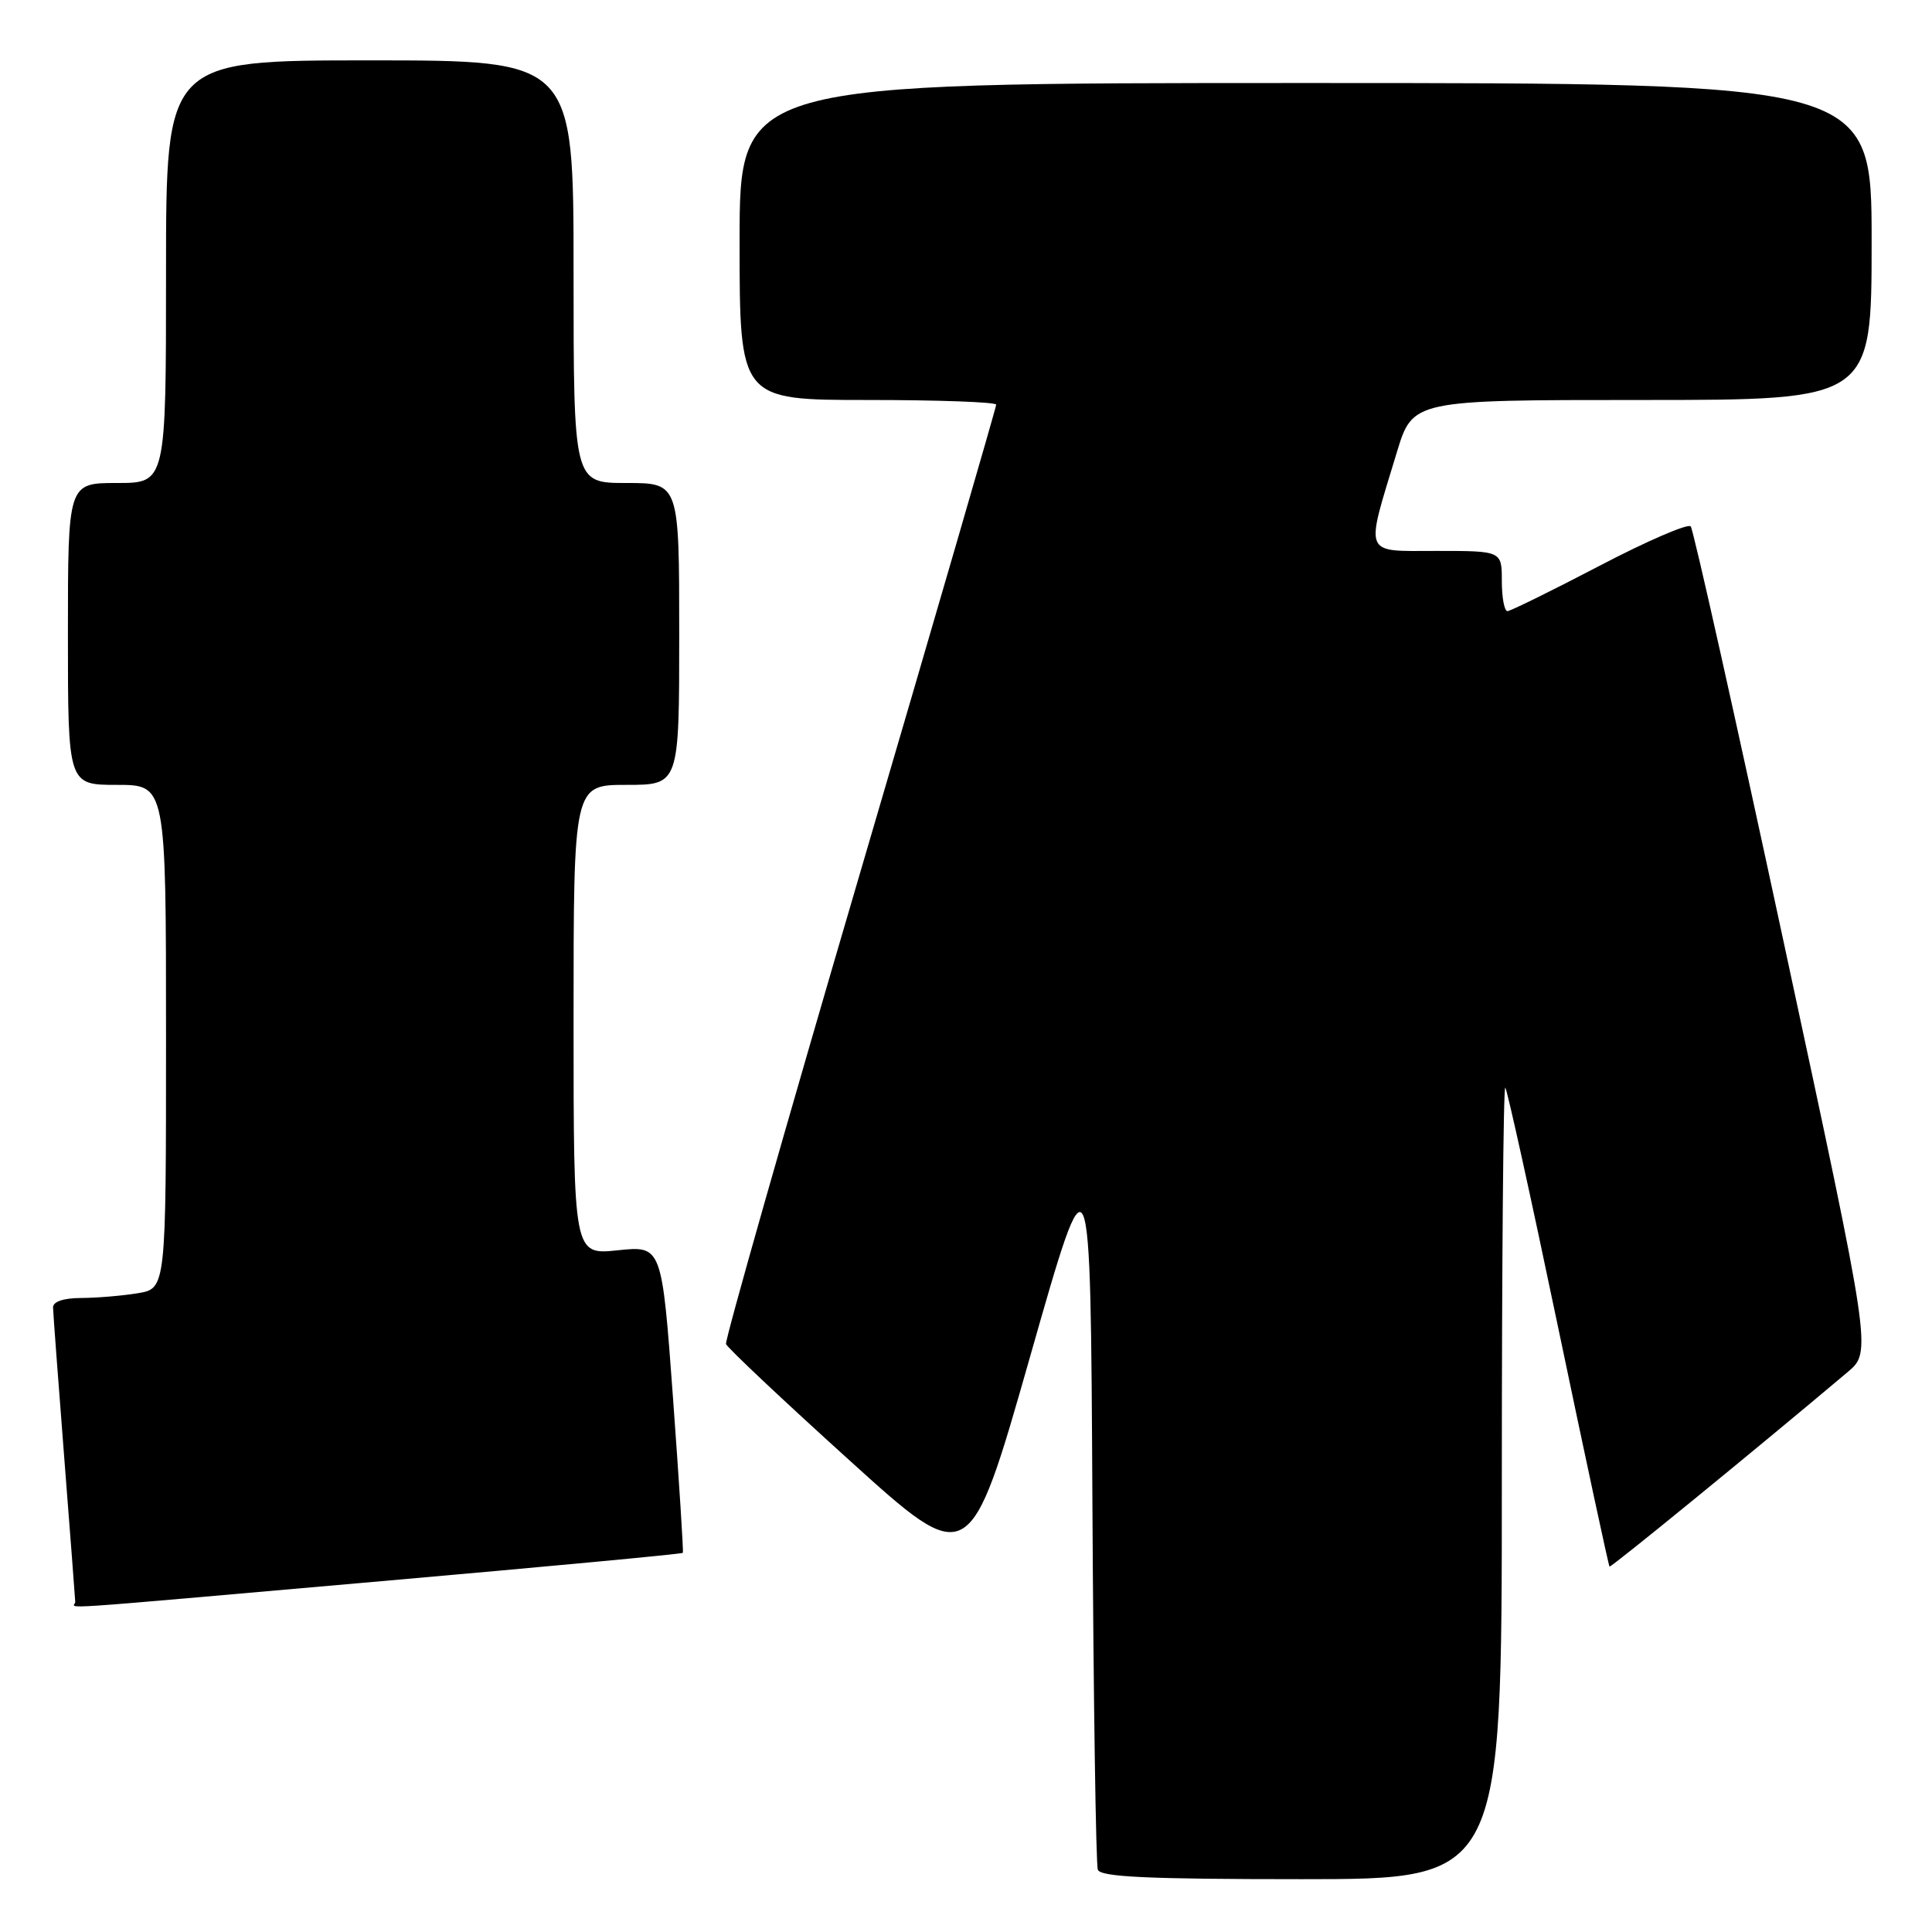 <?xml version="1.0" encoding="UTF-8" standalone="no"?>
<!DOCTYPE svg PUBLIC "-//W3C//DTD SVG 1.1//EN" "http://www.w3.org/Graphics/SVG/1.1/DTD/svg11.dtd" >
<svg xmlns="http://www.w3.org/2000/svg" xmlns:xlink="http://www.w3.org/1999/xlink" version="1.1" viewBox="0 0 256 256">
 <g >
 <path fill="currentColor"
d=" M 199.00 196.33 C 199.00 167.37 199.20 143.87 199.46 144.12 C 199.71 144.37 202.87 158.71 206.48 175.98 C 210.09 193.25 213.15 207.47 213.27 207.58 C 213.46 207.74 232.49 192.20 244.83 181.80 C 248.02 179.11 248.02 179.11 236.34 124.80 C 229.92 94.94 224.38 70.16 224.03 69.75 C 223.68 69.33 218.24 71.68 211.95 74.97 C 205.65 78.26 200.16 80.96 199.75 80.98 C 199.34 80.99 199.00 79.20 199.00 77.00 C 199.00 73.00 199.00 73.00 190.38 73.00 C 180.50 73.00 180.86 73.87 185.08 59.96 C 187.19 53.00 187.19 53.00 217.60 53.00 C 248.00 53.00 248.00 53.00 248.00 32.00 C 248.00 11.00 248.00 11.00 173.00 11.00 C 98.00 11.00 98.00 11.00 98.00 32.00 C 98.00 53.00 98.00 53.00 115.00 53.00 C 124.35 53.00 132.00 53.28 132.00 53.62 C 132.00 53.96 123.88 81.90 113.95 115.72 C 104.02 149.54 96.04 177.61 96.20 178.09 C 96.37 178.58 103.69 185.48 112.49 193.44 C 128.47 207.92 128.47 207.92 136.49 179.77 C 144.50 151.62 144.50 151.62 144.75 199.06 C 144.89 225.15 145.21 247.06 145.47 247.75 C 145.83 248.71 152.16 249.00 172.47 249.00 C 199.00 249.00 199.00 249.00 199.00 196.33 Z  M 50.58 209.51 C 72.43 207.59 90.39 205.91 90.48 205.76 C 90.58 205.62 89.99 196.40 89.18 185.28 C 87.70 165.06 87.70 165.06 81.85 165.67 C 76.00 166.28 76.00 166.28 76.00 135.14 C 76.00 104.00 76.00 104.00 83.00 104.00 C 90.00 104.00 90.00 104.00 90.00 84.00 C 90.00 64.00 90.00 64.00 83.00 64.00 C 76.00 64.00 76.00 64.00 76.00 36.00 C 76.00 8.00 76.00 8.00 49.00 8.00 C 22.00 8.00 22.00 8.00 22.00 36.00 C 22.00 64.00 22.00 64.00 15.50 64.00 C 9.00 64.00 9.00 64.00 9.00 84.00 C 9.00 104.00 9.00 104.00 15.50 104.00 C 22.00 104.00 22.00 104.00 22.00 137.37 C 22.00 170.74 22.00 170.74 18.25 171.36 C 16.19 171.70 12.81 171.98 10.75 171.99 C 8.41 172.00 7.01 172.47 7.03 173.25 C 7.04 173.94 7.71 182.82 8.50 193.00 C 9.29 203.18 9.96 211.84 9.97 212.25 C 10.01 213.18 4.55 213.55 50.58 209.51 Z "/>
</g>
</svg>